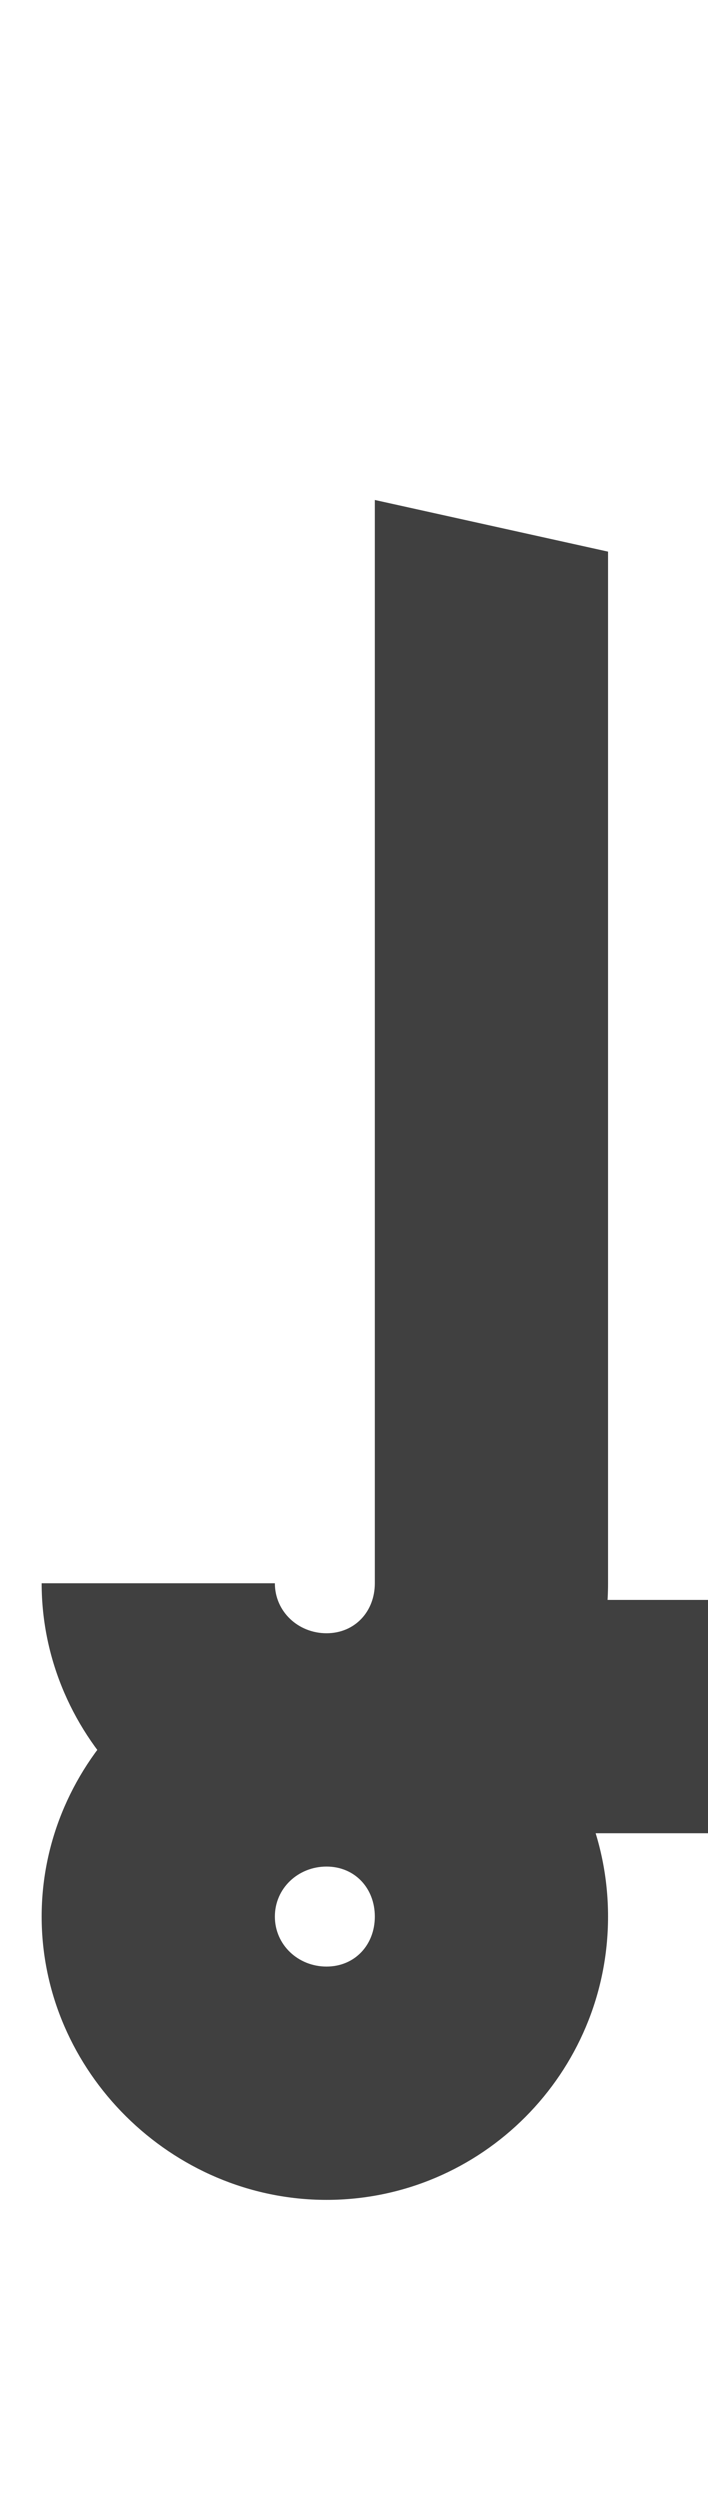 <?xml version="1.0" standalone="no"?>
<svg
   version="1.1"
   viewBox="0 0 425.0 1500.0"
   width="425.0"
   height="1500.0"
   xmlns="http://www.w3.org/2000/svg"
   xmlns:sodipodi="http://sodipodi.sourceforge.net/DTD/sodipodi-0.dtd">
 <sodipodi:namedview objecttolerance="1" gridtolerance="1" guidetolerance="1">
  <sodipodi:guide position="0,400" orientation="0,-1"/>
 </sodipodi:namedview>
 <g transform="matrix(1 0 0 -1 0 1100.0)">
  <path opacity="0.75" d="M175.0 0.0H445.0V140.0H225.0L175.0 0.0ZM295.0 861.0ZM295.0 830.0ZM280.0 -270.0ZM196.0 -20.0C289.0 -20.0 365.0 56.0 365.0 150.0H225.0C225.0 133.0 213.0 120.0 196.0 120.0C179.0 120.0 165.0 133.0 165.0 150.0H25.0C25.0 57.0 103.0 -20.0 196.0 -20.0ZM225.0 100.0 365.0 150.0V769.0L225.0 800.0V100.0ZM196.0 -220.0C289.0 -220.0 365.0 -144.0 365.0 -50.0C365.0 44.0 289.0 120.0 196.0 120.0C103.0 120.0 25.0 43.0 25.0 -50.0C25.0 -143.0 103.0 -220.0 196.0 -220.0ZM196.0 -80.0C179.0 -80.0 165.0 -67.0 165.0 -50.0C165.0 -33.0 179.0 -20.0 196.0 -20.0C213.0 -20.0 225.0 -33.0 225.0 -50.0C225.0 -67.0 213.0 -80.0 196.0 -80.0Z" />
 </g>
</svg>
